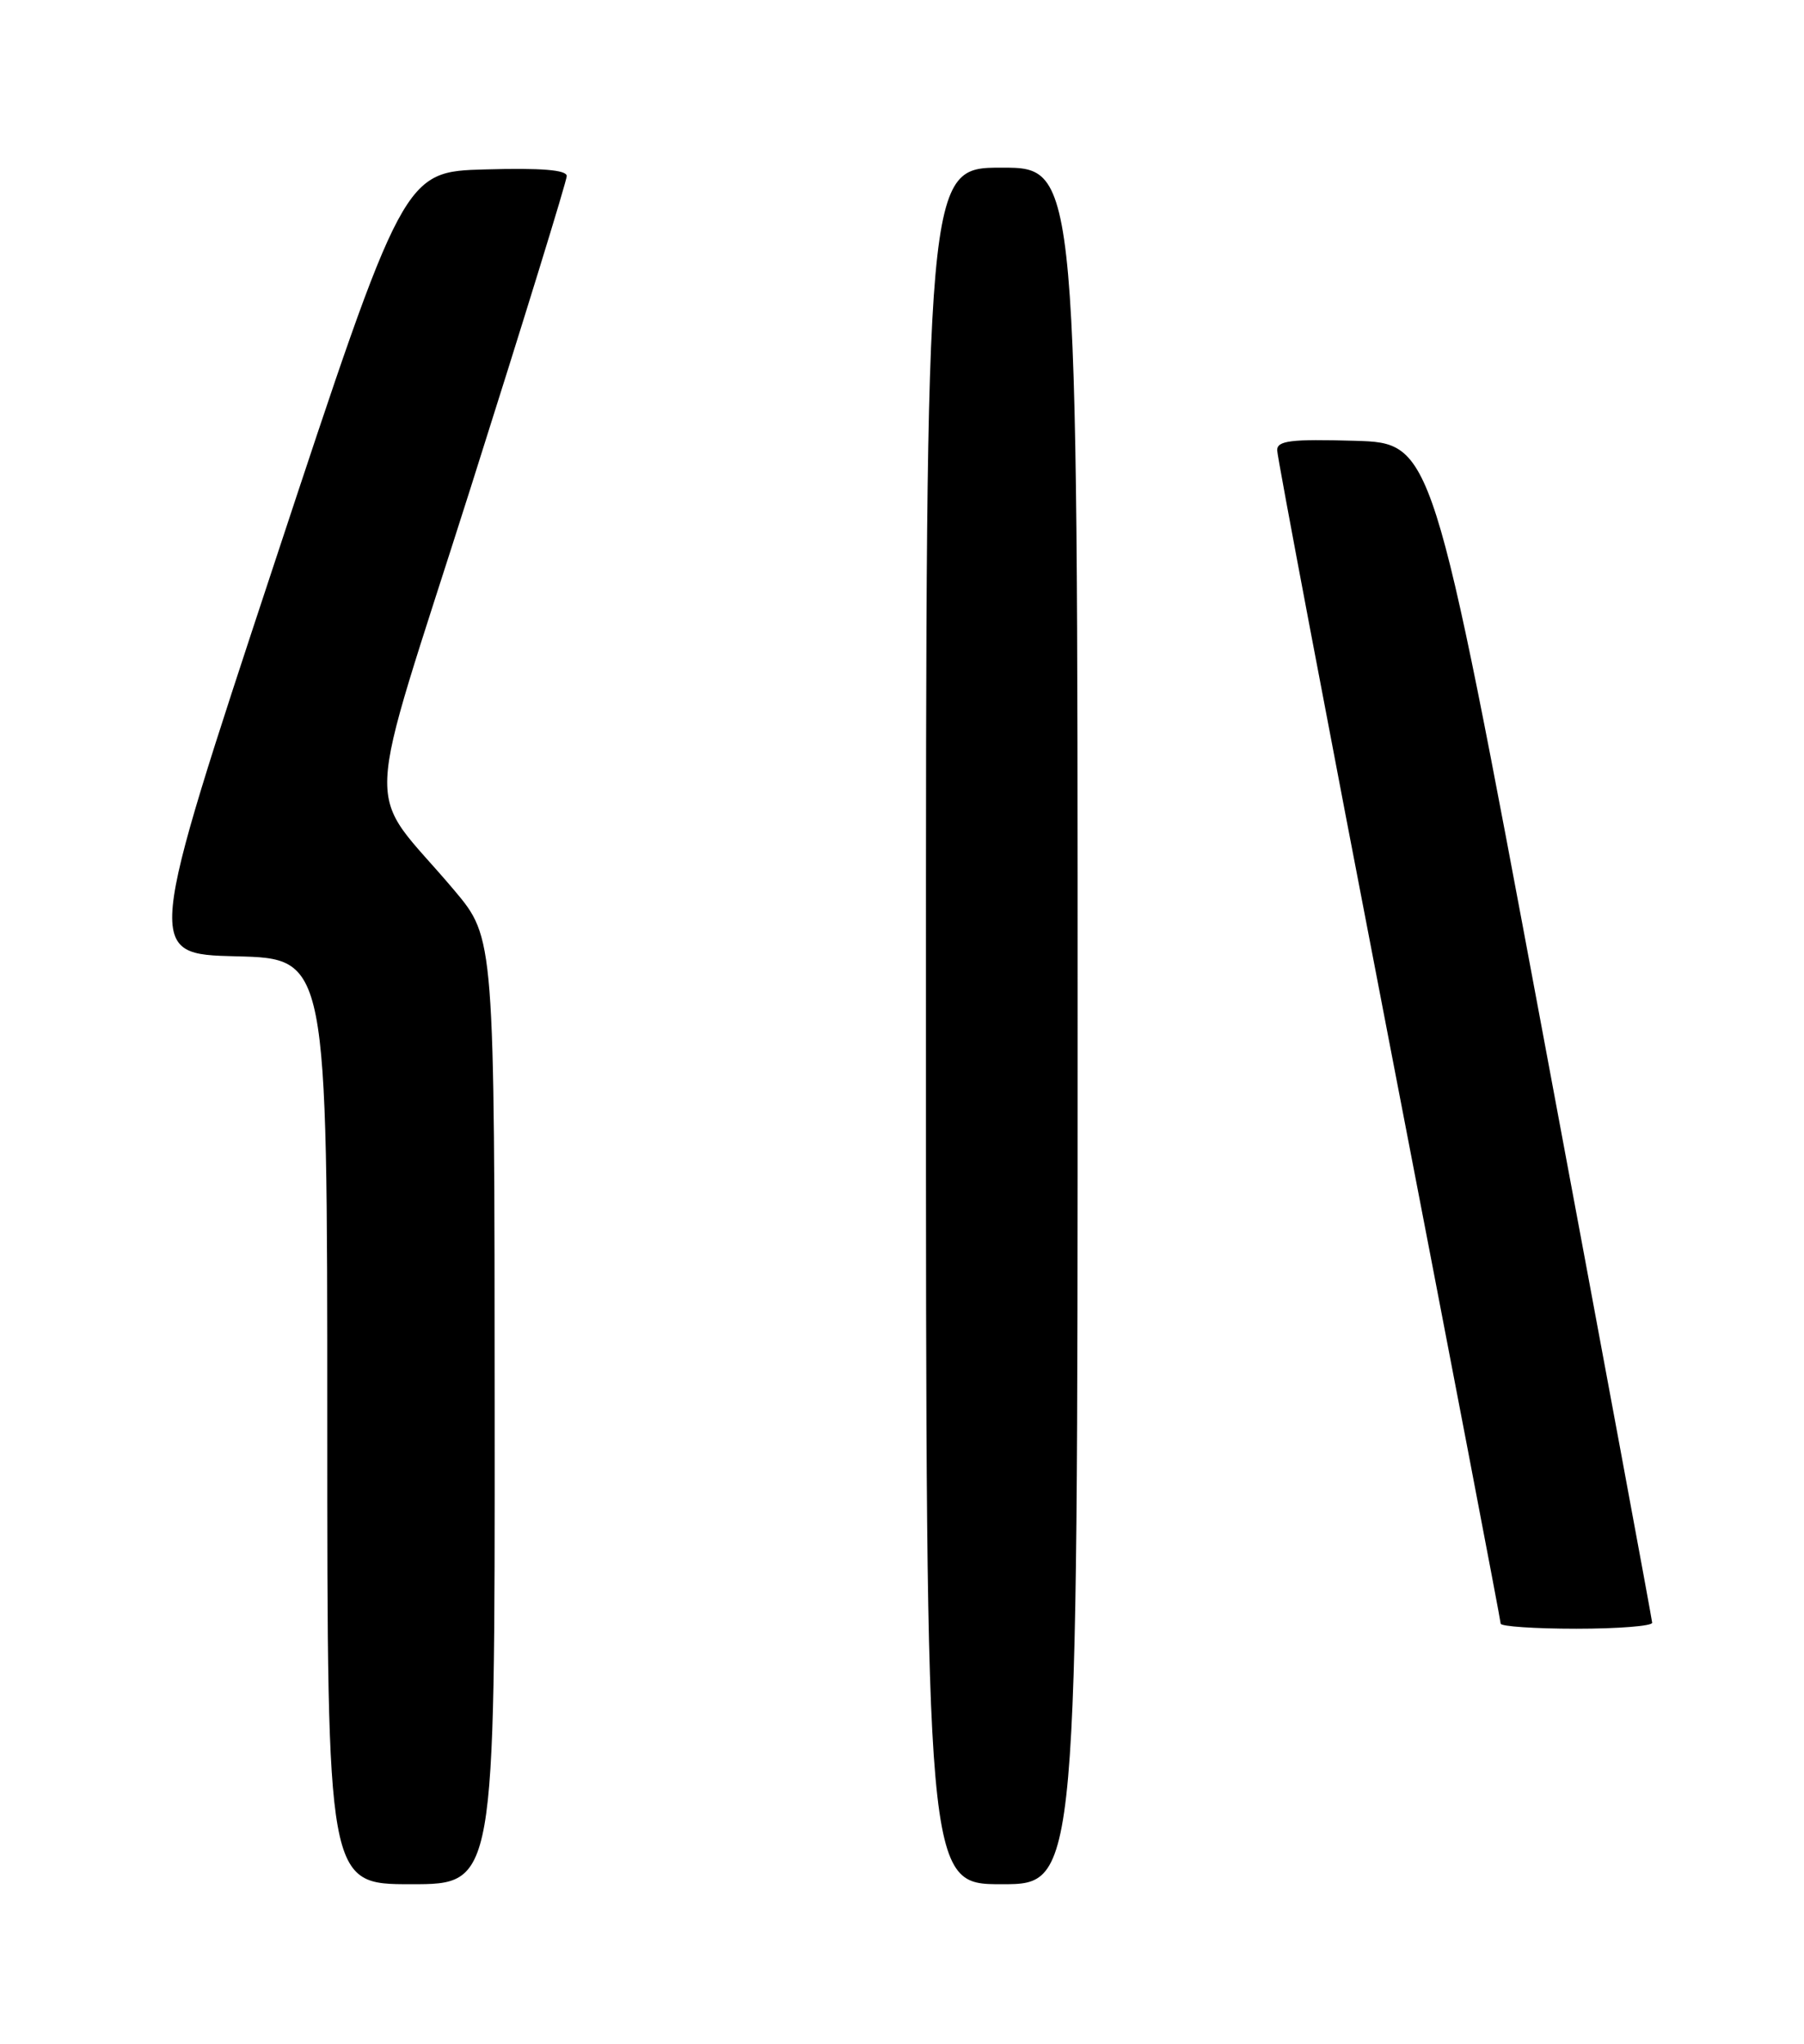 <?xml version="1.0" encoding="UTF-8" standalone="no"?>
<!DOCTYPE svg PUBLIC "-//W3C//DTD SVG 1.1//EN" "http://www.w3.org/Graphics/SVG/1.1/DTD/svg11.dtd" >
<svg xmlns="http://www.w3.org/2000/svg" xmlns:xlink="http://www.w3.org/1999/xlink" version="1.1" viewBox="0 0 226 256">
 <g >
 <path fill="currentColor"
d=" M 61.97 176.75 C 61.95 117.50 61.95 117.50 56.90 111.50 C 45.51 97.99 45.26 104.24 58.94 61.16 C 65.57 40.26 71.00 22.66 71.00 22.05 C 71.00 21.28 67.81 21.02 60.79 21.22 C 50.58 21.50 50.58 21.50 34.39 70.50 C 18.20 119.50 18.20 119.50 29.60 119.78 C 41.00 120.06 41.00 120.06 41.00 178.03 C 41.00 236.00 41.00 236.00 51.50 236.00 C 62.00 236.00 62.00 236.00 61.97 176.75 Z  M 135.00 128.50 C 135.00 21.00 135.00 21.00 125.50 21.00 C 116.00 21.00 116.00 21.00 116.00 128.50 C 116.00 236.00 116.00 236.00 125.50 236.00 C 135.00 236.00 135.00 236.00 135.00 128.50 Z  M 206.98 203.25 C 206.96 202.84 200.76 169.43 193.20 129.00 C 179.46 55.50 179.46 55.50 169.73 55.21 C 161.72 54.98 160.00 55.19 160.00 56.39 C 160.00 57.20 166.30 90.45 174.00 130.29 C 181.70 170.12 188.00 203.00 188.00 203.36 C 188.00 203.71 192.28 204.00 197.50 204.00 C 202.72 204.00 206.99 203.66 206.98 203.25 Z "/>
</g>
</svg>